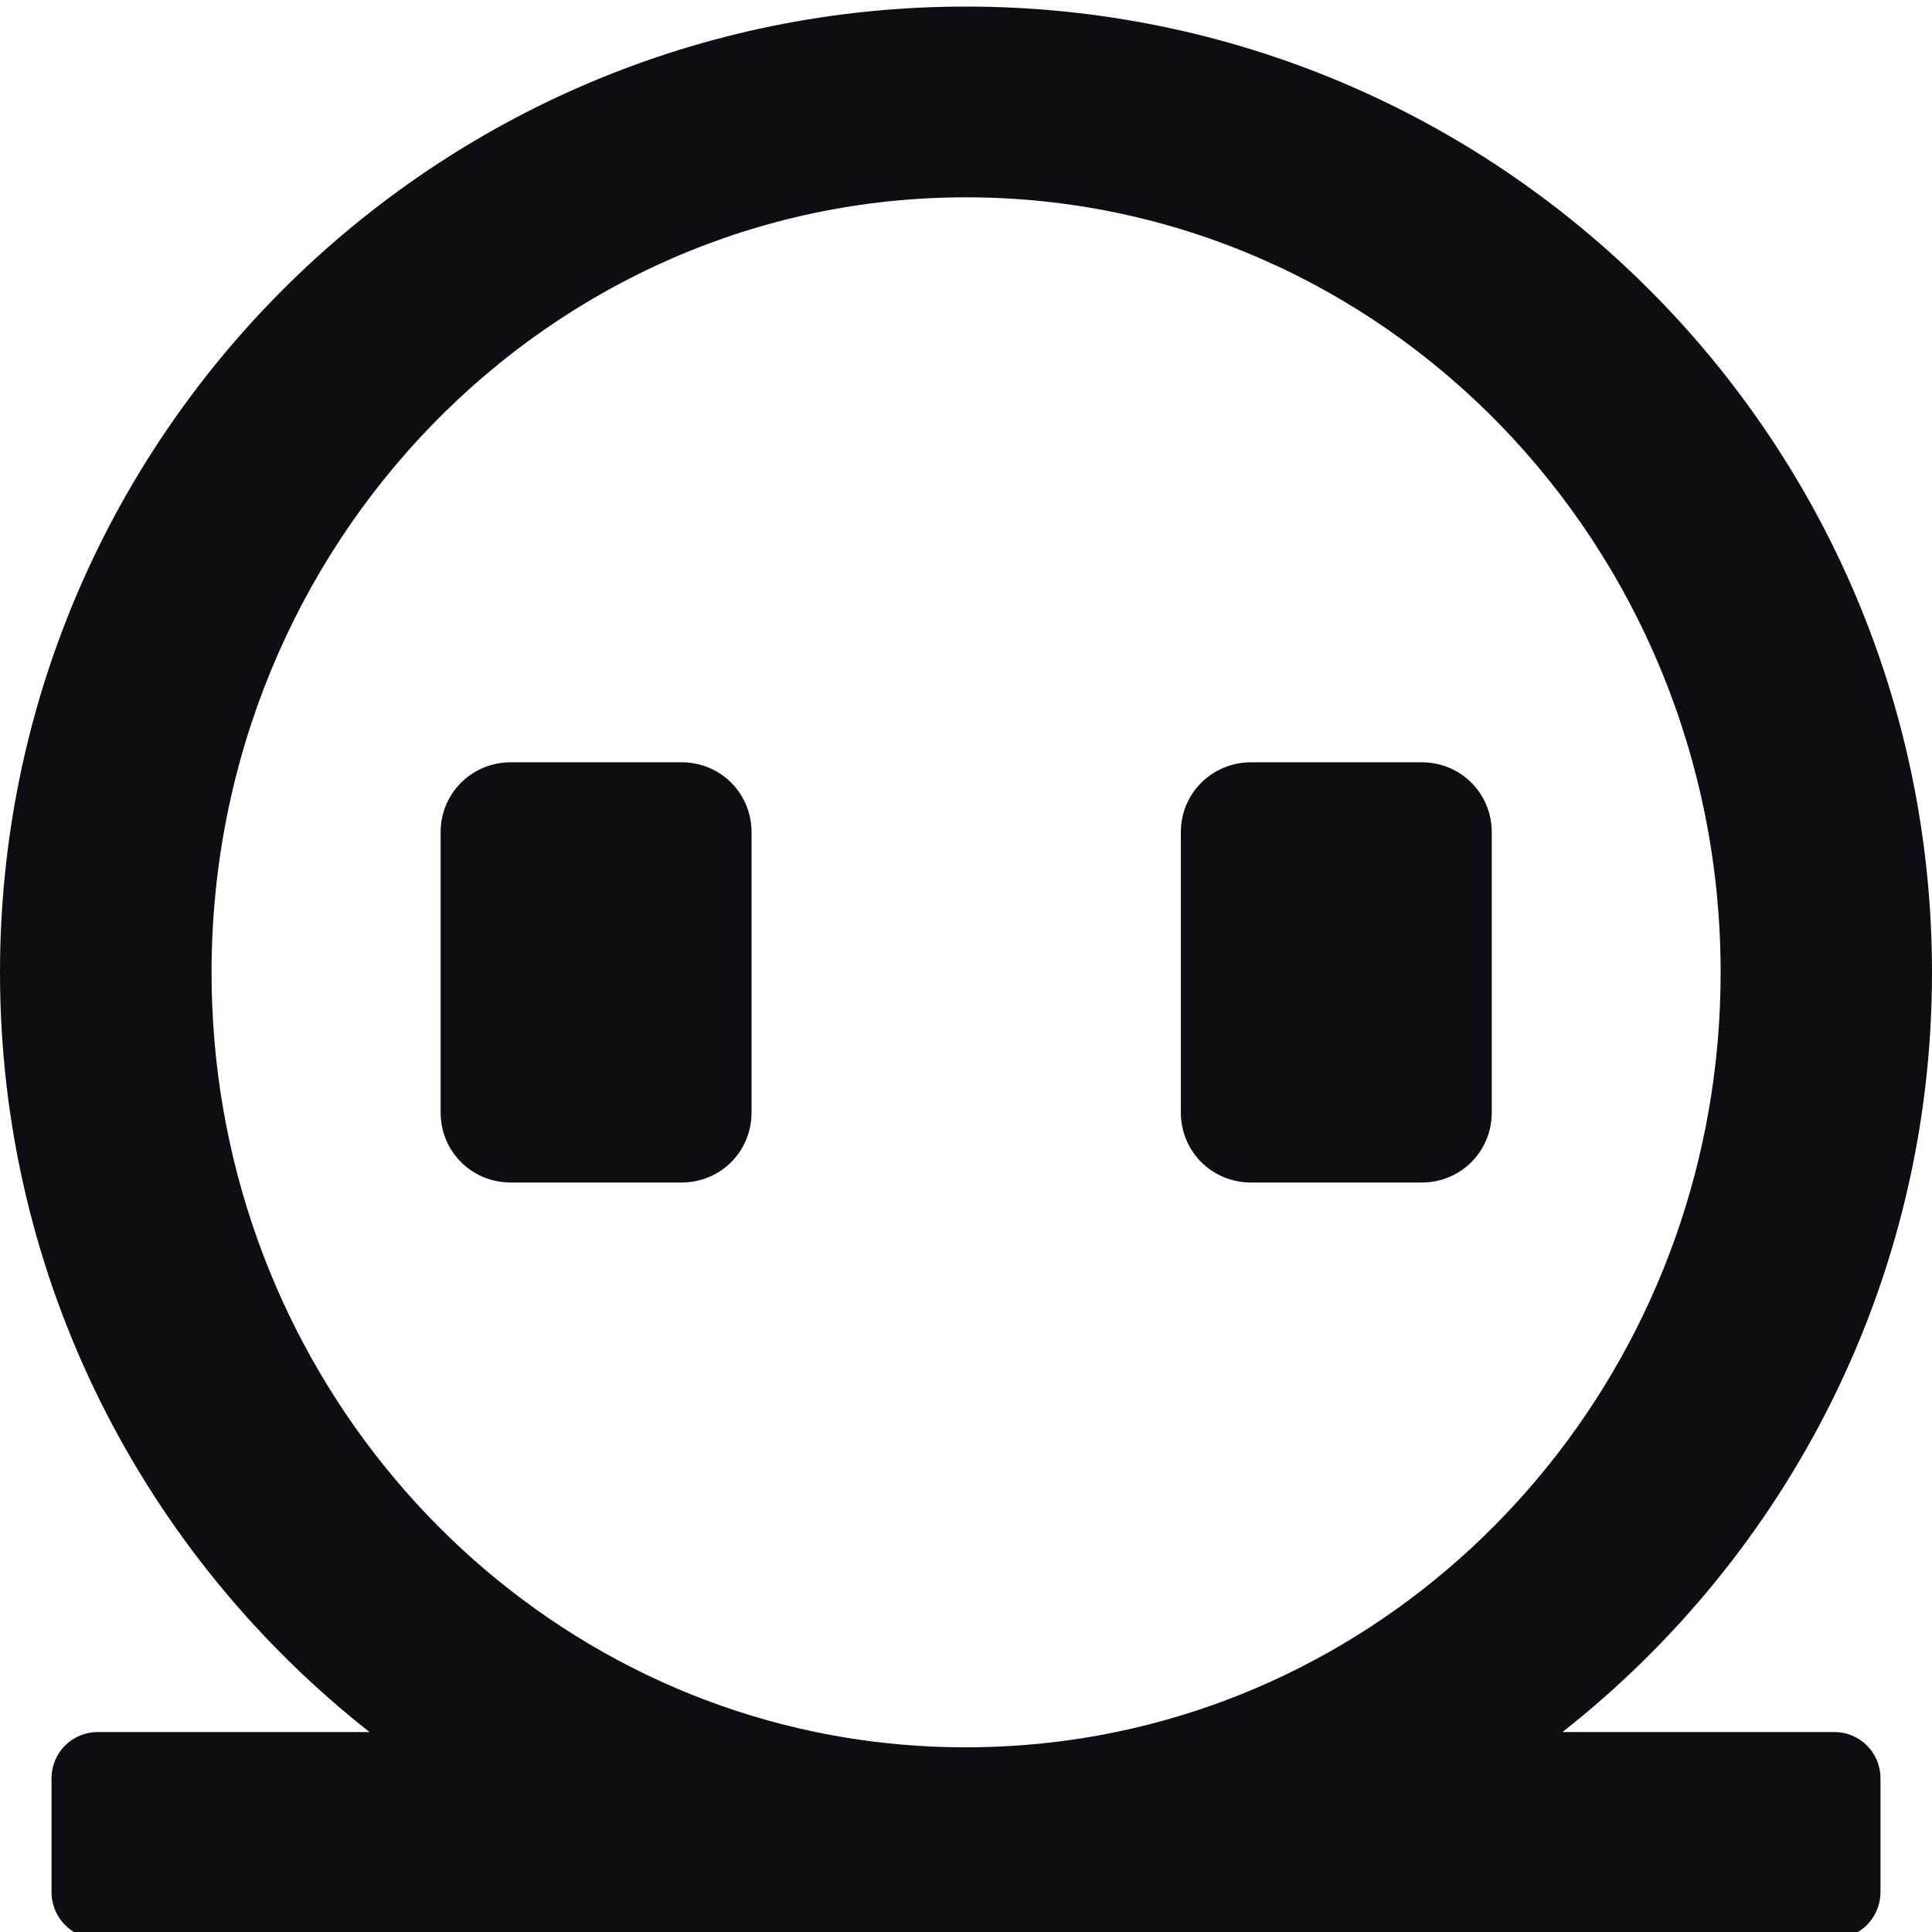 <?xml version="1.0" encoding="utf-8"?>
<!-- Generator: Adobe Illustrator 16.0.0, SVG Export Plug-In . SVG Version: 6.00 Build 0)  -->
<!DOCTYPE svg PUBLIC "-//W3C//DTD SVG 1.1//EN" "http://www.w3.org/Graphics/SVG/1.1/DTD/svg11.dtd">
<svg version="1.1" id="Layer_1" xmlns="http://www.w3.org/2000/svg" xmlns:xlink="http://www.w3.org/1999/xlink" x="0px" y="0px"
	 width="30px" height="30px" viewBox="0 0 30 30" enable-background="new 0 0 30 30" xml:space="preserve">
<path fill="#0D0D14" d="M28.48,26.895h-4.218C27.754,24.148,30,19.887,30,15.102c0-8.285-6.715-15-15-15c-8.281,0-15,6.715-15,15
	c0,4.787,2.246,9.047,5.738,11.793H1.52c-0.4,0-0.72,0.318-0.72,0.723v1.761c0,0.399,0.317,0.724,0.72,0.724h26.958
	c0.397,0,0.722-0.32,0.722-0.724v-1.761C29.201,27.214,28.882,26.895,28.48,26.895 M12.666,26.895
	c-5.352-1.109-9.381-5.971-9.381-11.793C3.285,8.454,8.531,3.064,15,3.064c6.474,0,11.718,5.389,11.718,12.037
	c0,5.824-4.029,10.684-9.384,11.793c-0.754,0.156-1.533,0.238-2.334,0.238C14.203,27.133,13.42,27.051,12.666,26.895z"/>
<path fill="#0D0D14" d="M10.584,11.837H7.93c-0.604,0-1.088,0.481-1.088,1.086v4.351c0,0.604,0.48,1.088,1.088,1.088h2.654
	c0.604,0,1.086-0.481,1.086-1.088v-4.351C11.67,12.318,11.189,11.837,10.584,11.837"/>
<path fill="#0D0D14" d="M22.078,11.837h-2.653c-0.604,0-1.089,0.481-1.089,1.086v4.351c0,0.604,0.481,1.088,1.089,1.088h2.653
	c0.604,0,1.086-0.481,1.086-1.088v-4.351C23.164,12.318,22.682,11.837,22.078,11.837"/>
</svg>
